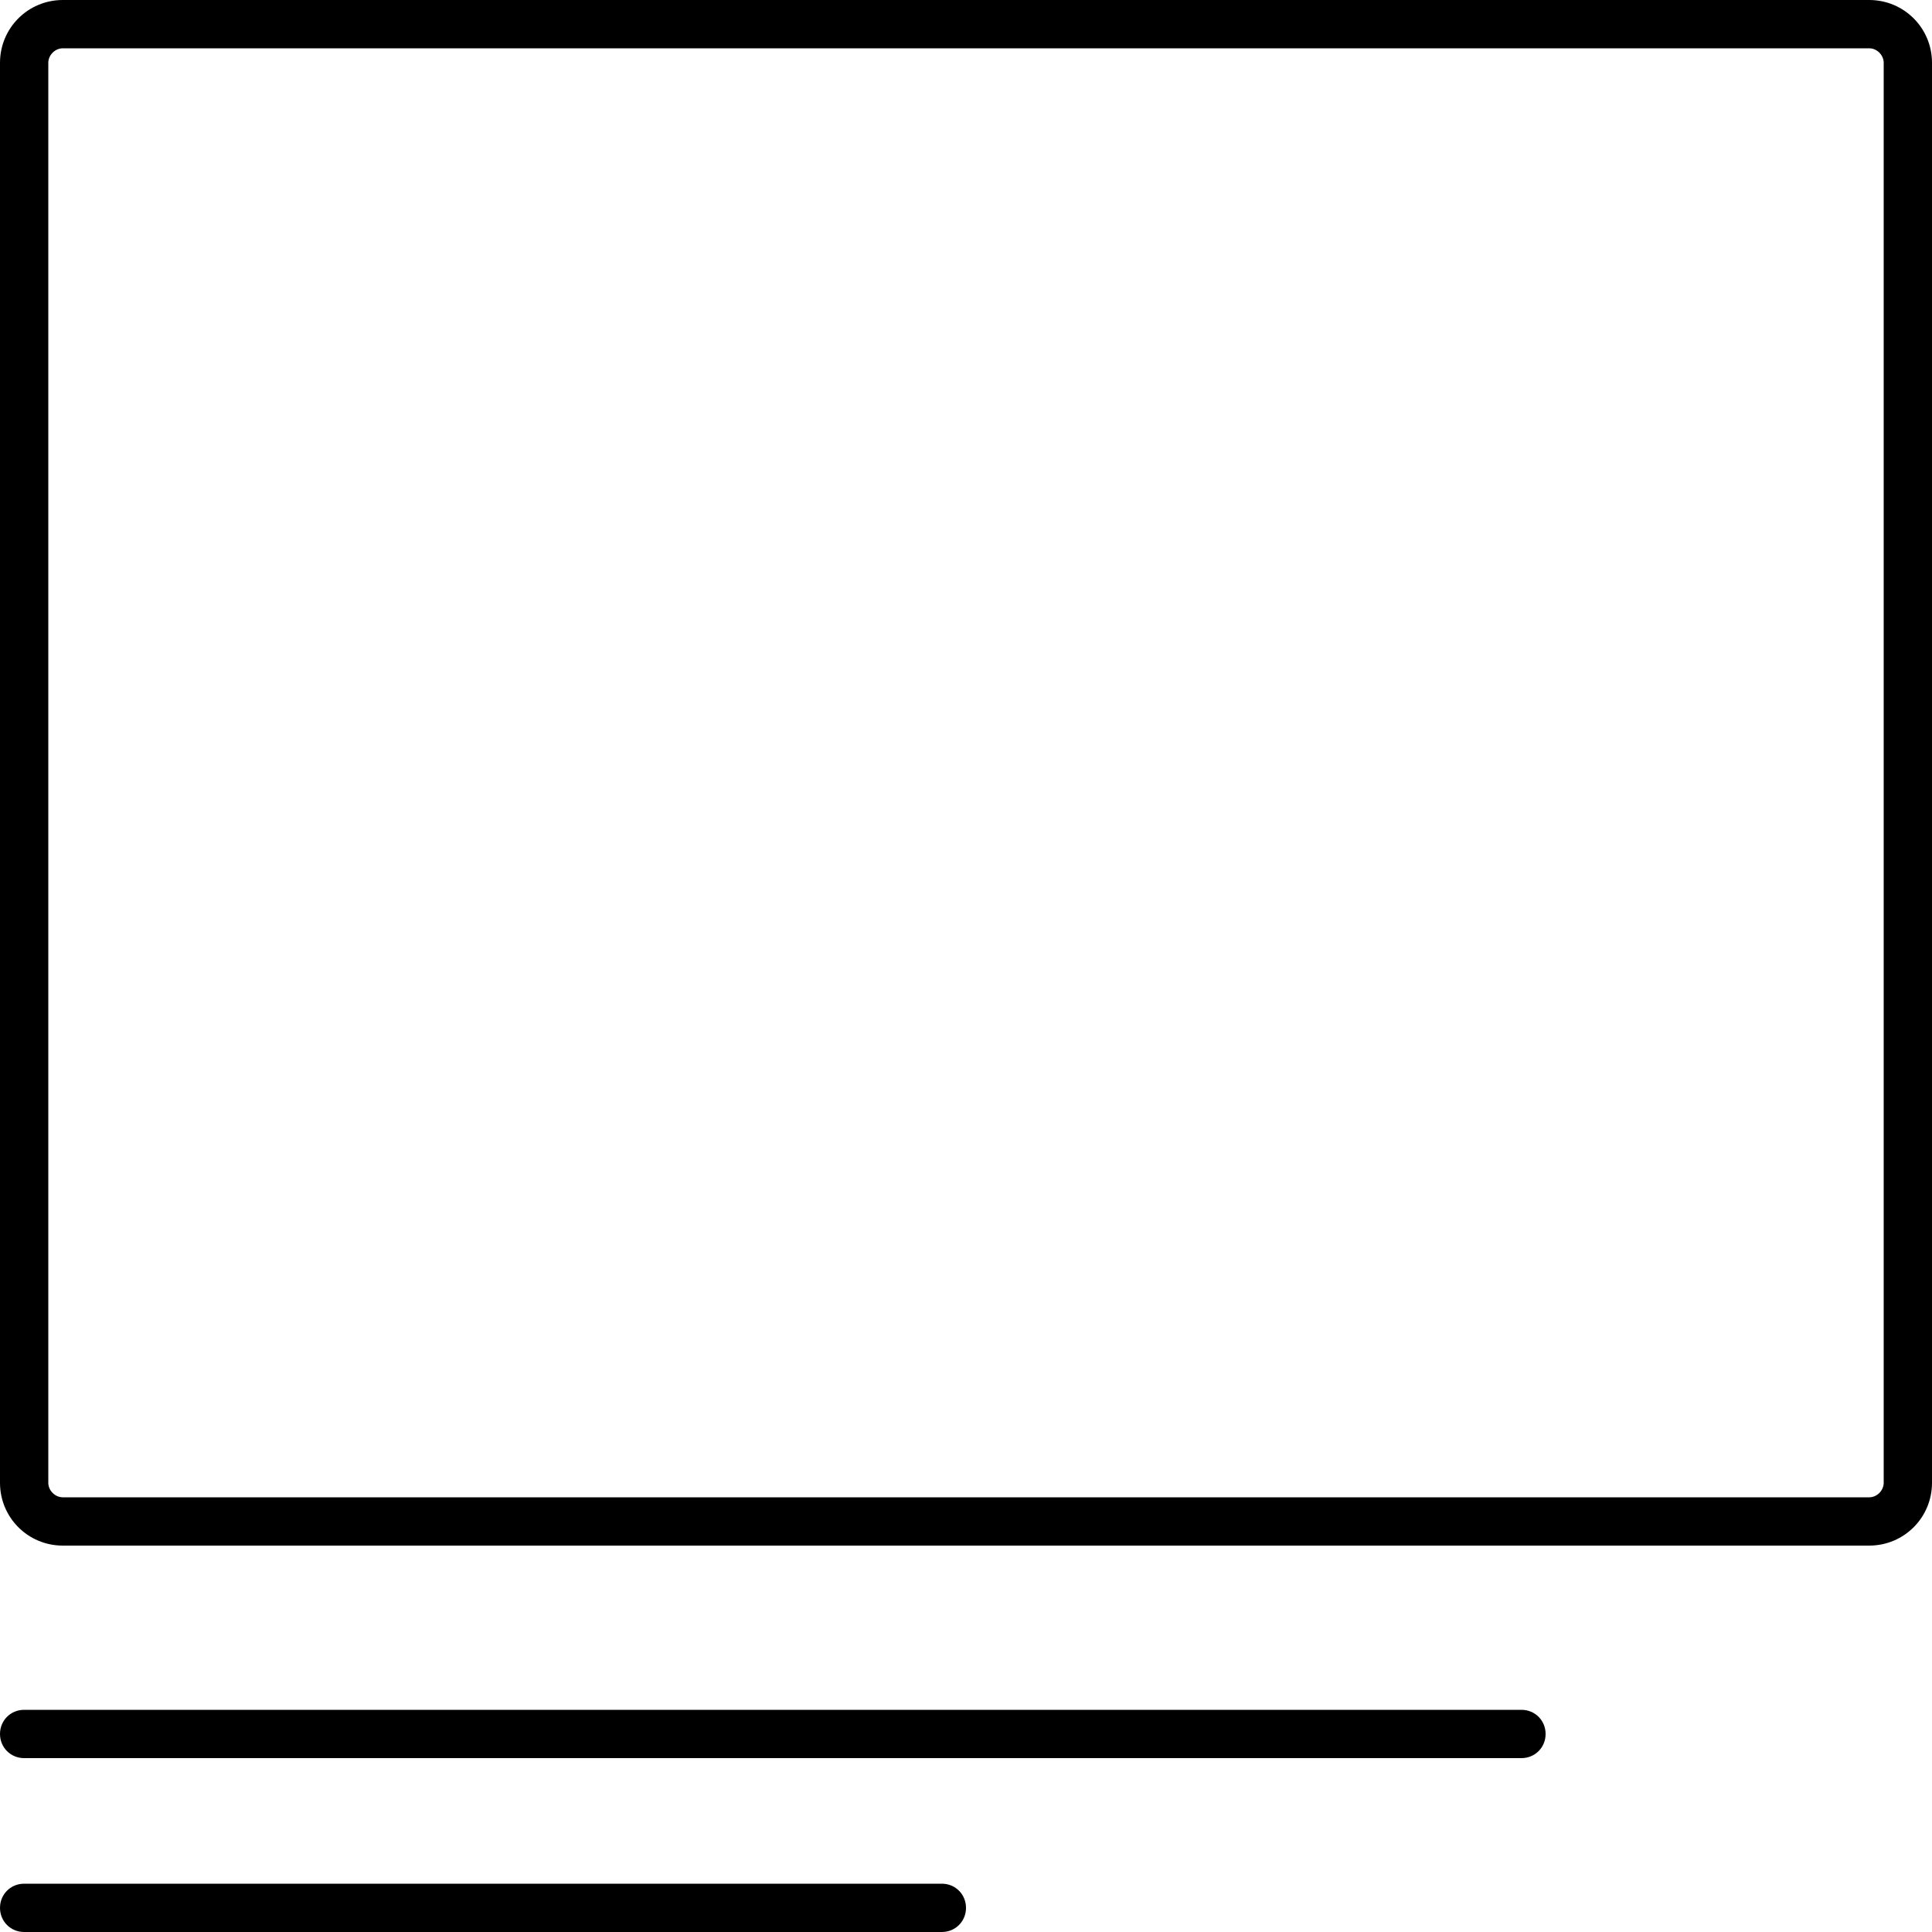 <?xml version="1.0" encoding="utf-8"?>
<!-- Generator: Adobe Illustrator 24.2.0, SVG Export Plug-In . SVG Version: 6.00 Build 0)  -->
<svg version="1.1" id="Layer_1" xmlns="http://www.w3.org/2000/svg" xmlns:xlink="http://www.w3.org/1999/xlink" x="0px" y="0px"
	 viewBox="0 0 200 200" style="enable-background:new 0 0 200 200;" xml:space="preserve">
<path id="full" d="M193.5,160H6.5c-3.6,0-6.5-2.9-6.5-6.5V6.5C0,2.9,2.9,0,6.5,0h187c3.6,0,6.5,2.9,6.5,6.5v147
	C200,157.1,197.1,160,193.5,160z M6.5,5C5.7,5,5,5.7,5,6.5v147c0,0.8,0.7,1.5,1.5,1.5h187c0.8,0,1.5-0.7,1.5-1.5V6.5
	c0-0.8-0.7-1.5-1.5-1.5H6.5z M160,179.5c0-1.4-1.1-2.5-2.5-2.5H2.5c-1.4,0-2.5,1.1-2.5,2.5s1.1,2.5,2.5,2.5h155
	C158.9,182,160,180.9,160,179.5z M100,197.5c0-1.4-1.1-2.5-2.5-2.5h-95c-1.4,0-2.5,1.1-2.5,2.5s1.1,2.5,2.5,2.5h95
	C98.9,200,100,198.9,100,197.5z"/>
</svg>
